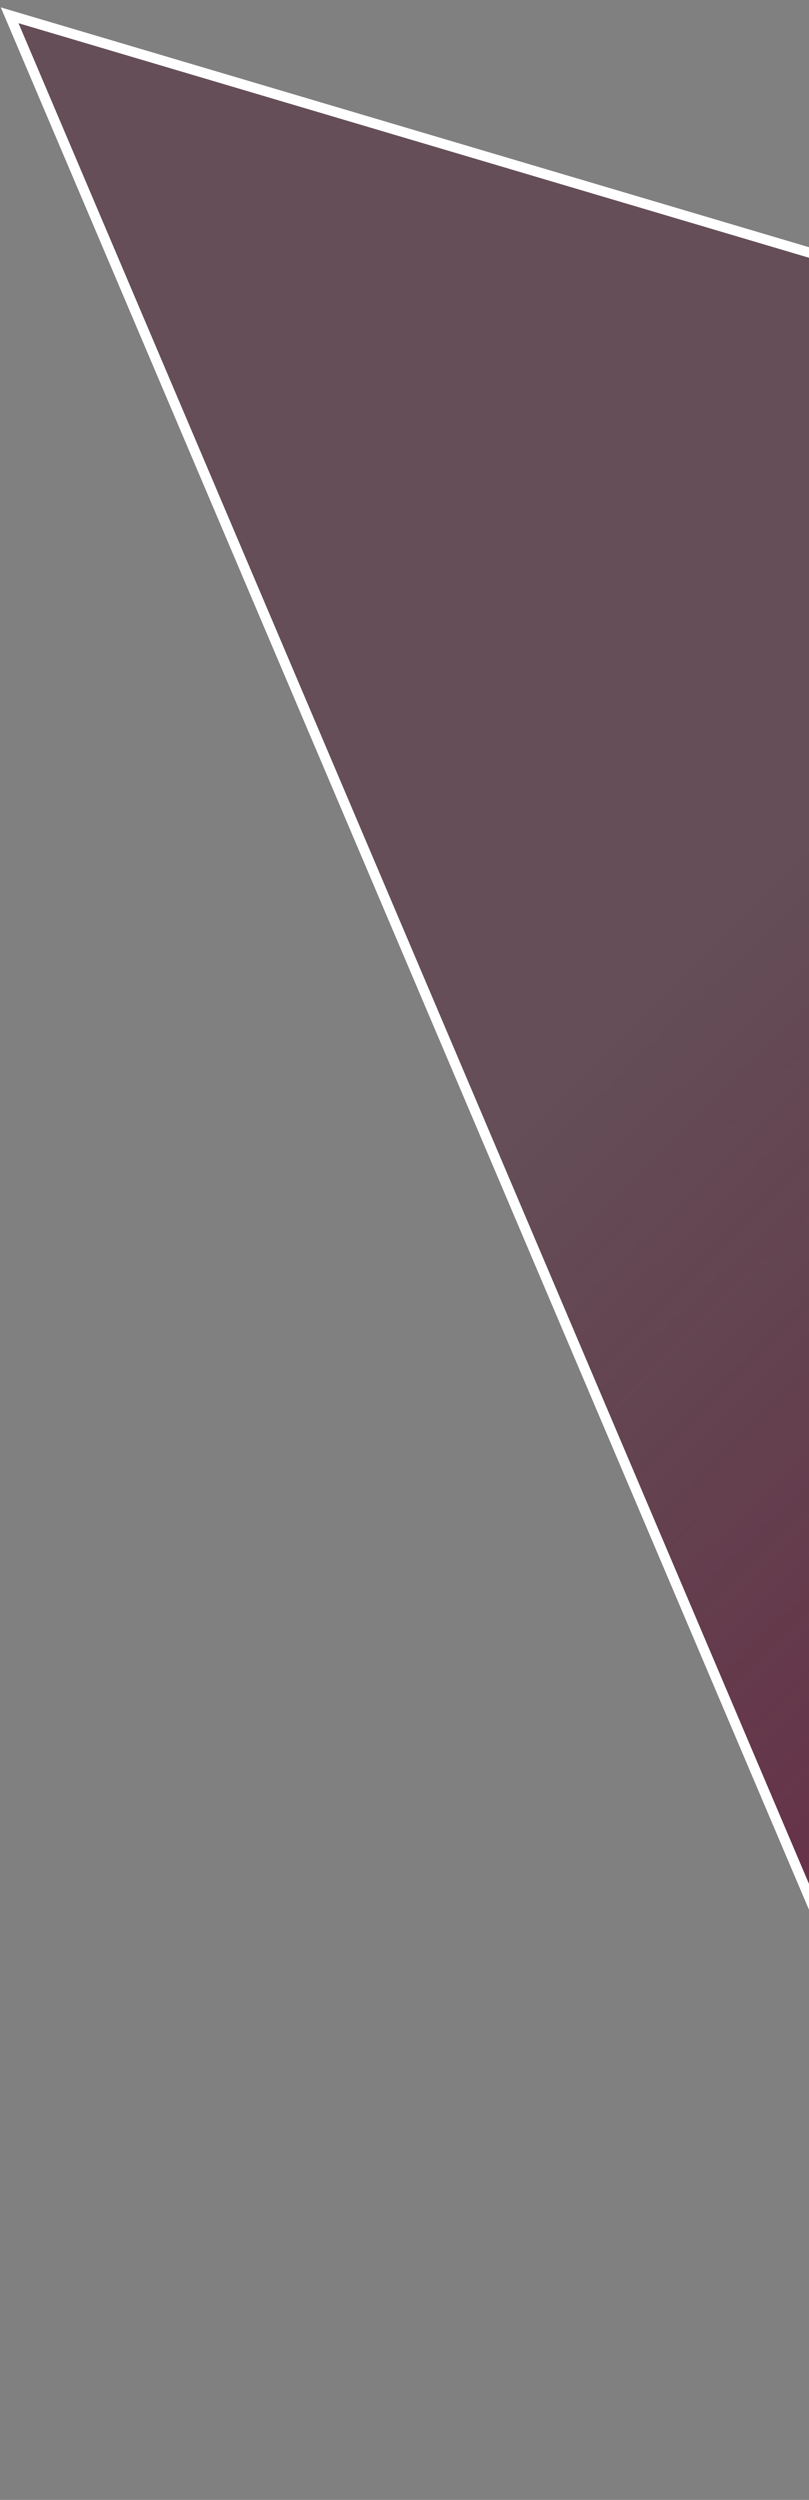 <svg width="80" height="247" viewBox="0 0 80 247" fill="none" xmlns="http://www.w3.org/2000/svg">
<rect x="0" y="0" width="80" height="247" fill="#808080" stroke="none"/>
<path d="M138.631 325.306L0.954 1.512L530.852 158.606L138.631 325.306Z" fill="url(#paint0_linear_82_135)" stroke="white"/>
<defs>
<linearGradient id="paint0_linear_82_135" x1="50.281" y1="-48.493" x2="390.047" y2="298.029" gradientUnits="userSpaceOnUse">
<stop offset="0.237" stop-color="#3B031A" stop-opacity="0.4"/>
<stop offset="0.647" stop-color="#850439"/>
</linearGradient>
</defs>
</svg>
